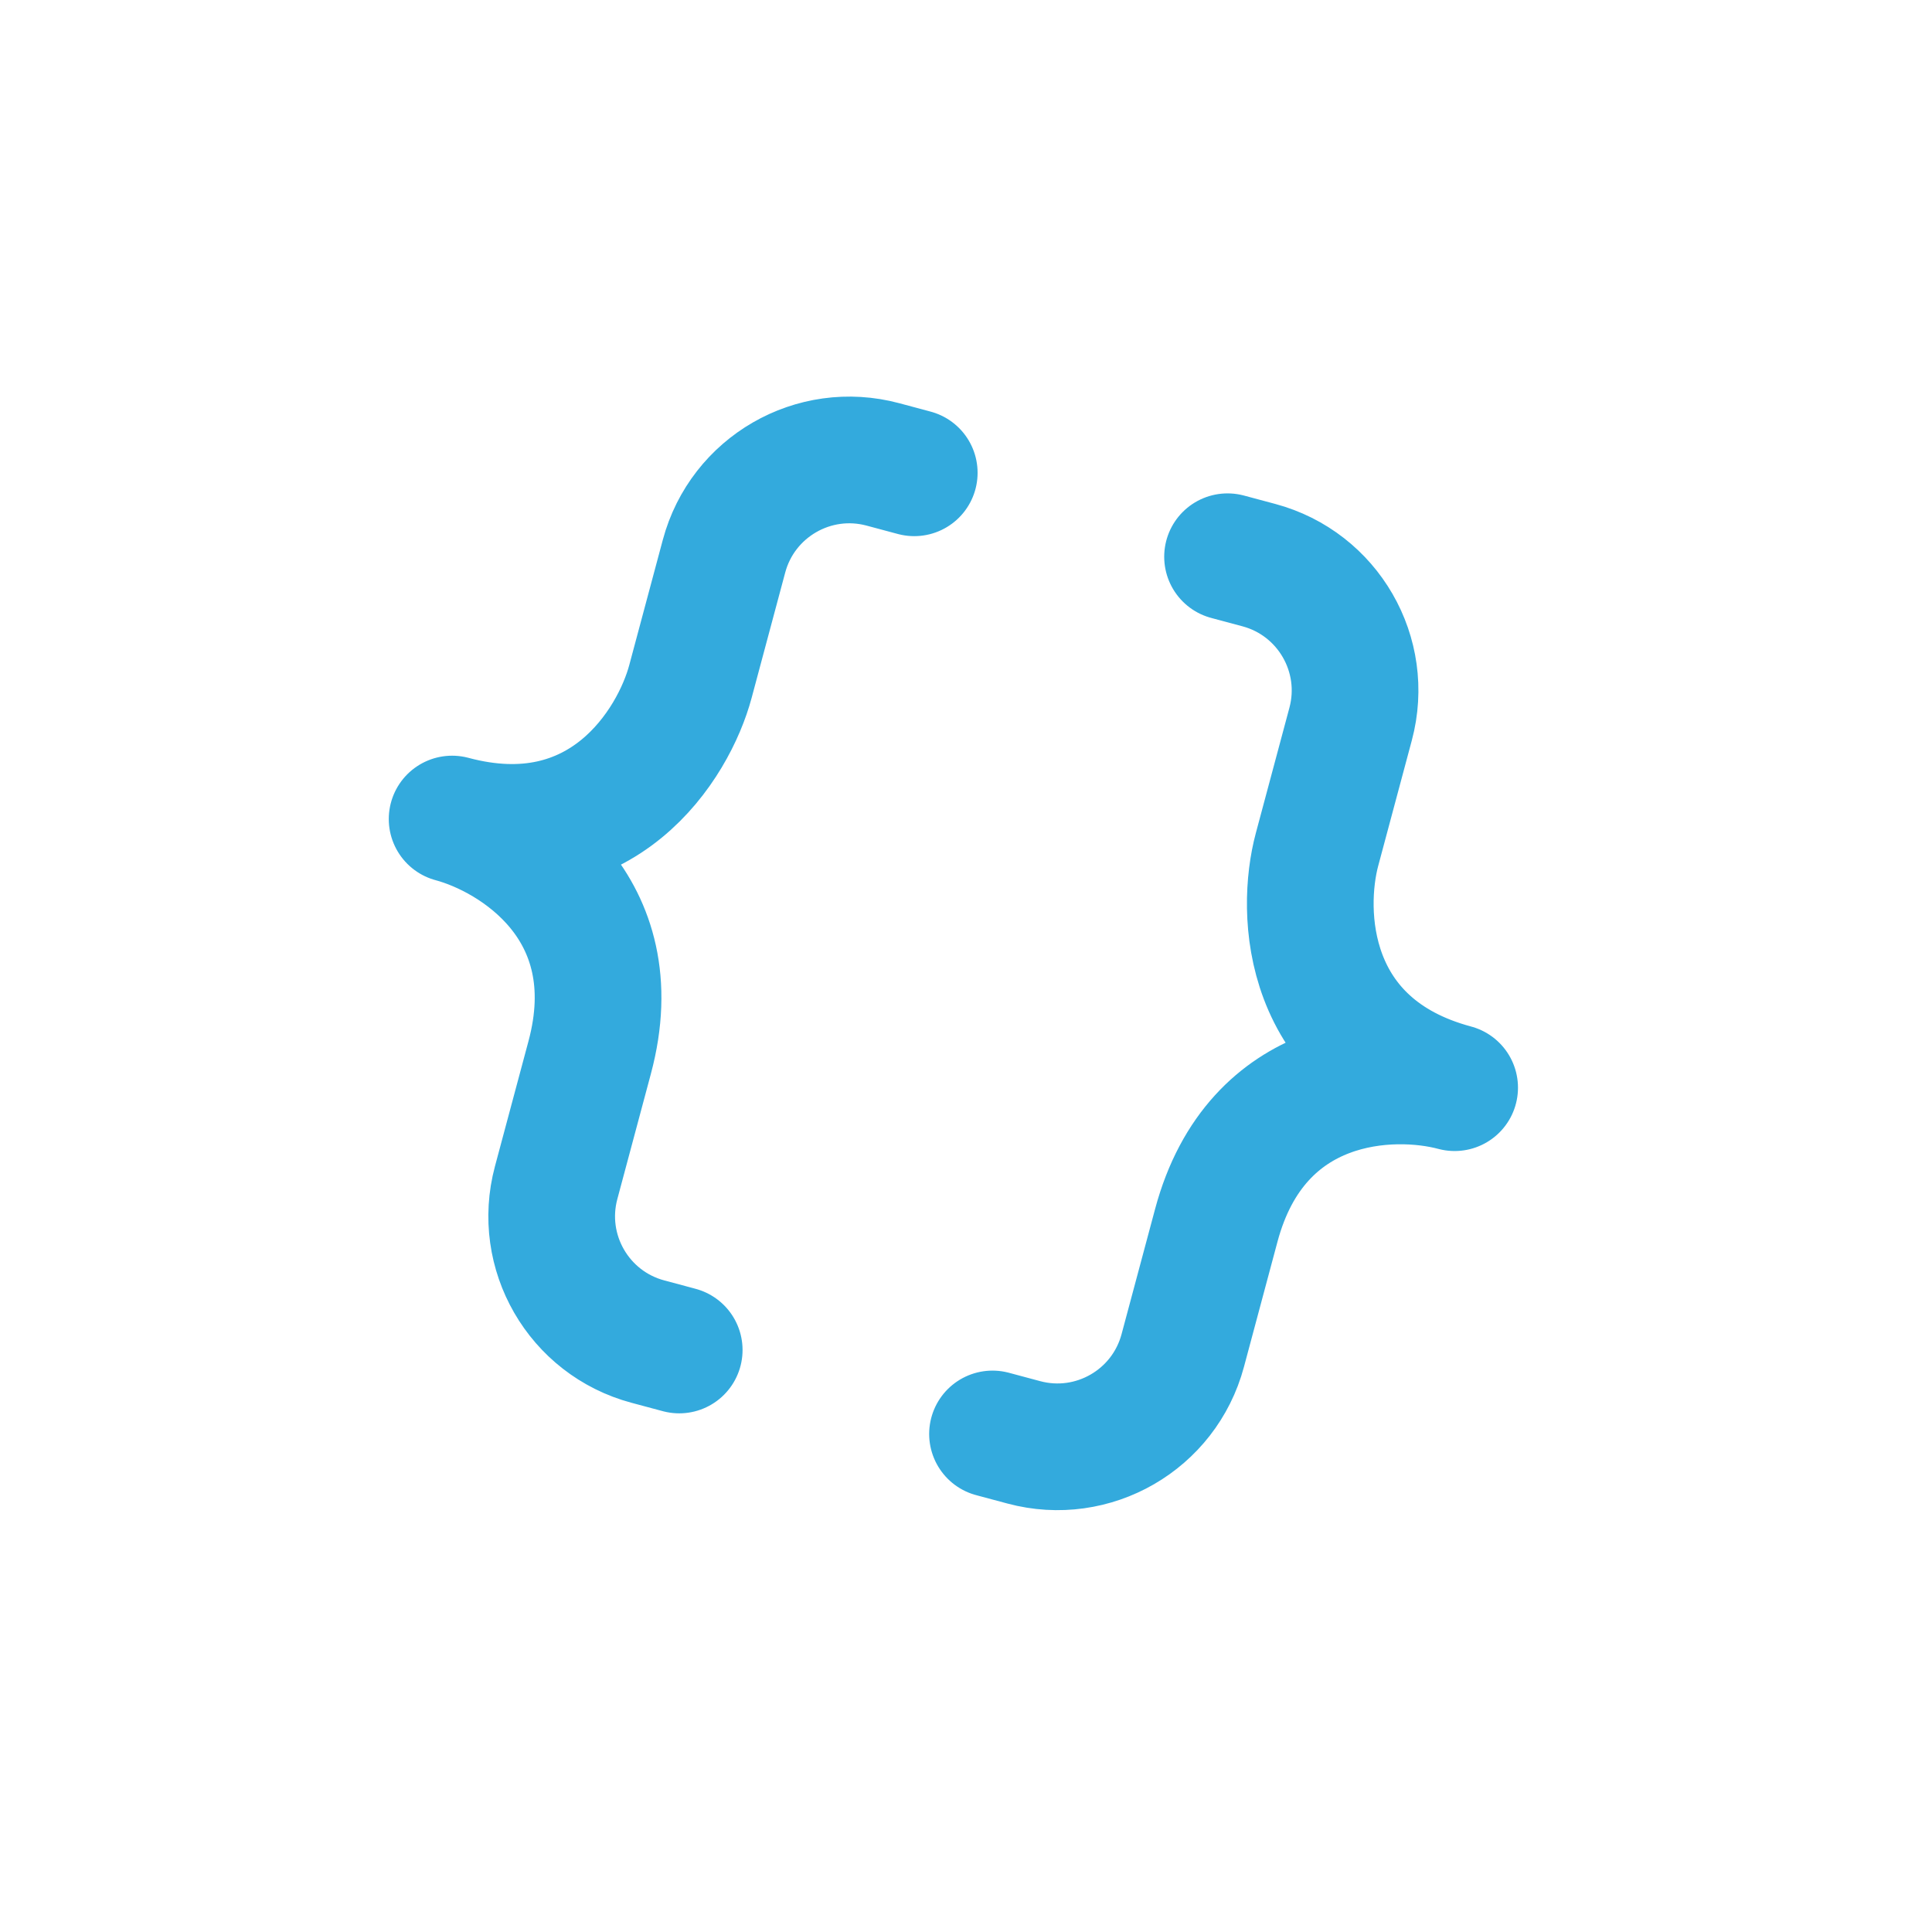 <svg width="61" height="61" viewBox="0 0 61 61" fill="none" xmlns="http://www.w3.org/2000/svg">
<path d="M28.866 14.928L27.877 14.663C25.692 14.077 23.446 15.374 22.86 17.559L21.8 21.516C21.27 23.494 19.023 27.133 14.275 25.86C16.253 26.391 19.892 28.638 18.619 33.386L17.559 37.343C16.974 39.528 18.27 41.774 20.456 42.359L21.445 42.624M38.758 17.578L39.747 17.843C41.932 18.429 43.229 20.675 42.644 22.86L41.584 26.817C41.053 28.795 41.18 33.07 45.928 34.342C43.95 33.812 39.675 33.939 38.403 38.687L37.343 42.644C36.757 44.829 34.511 46.126 32.326 45.54L31.337 45.275" stroke="#33AADD" stroke-width="4" stroke-linecap="round" stroke-linejoin="round"/>
</svg>
